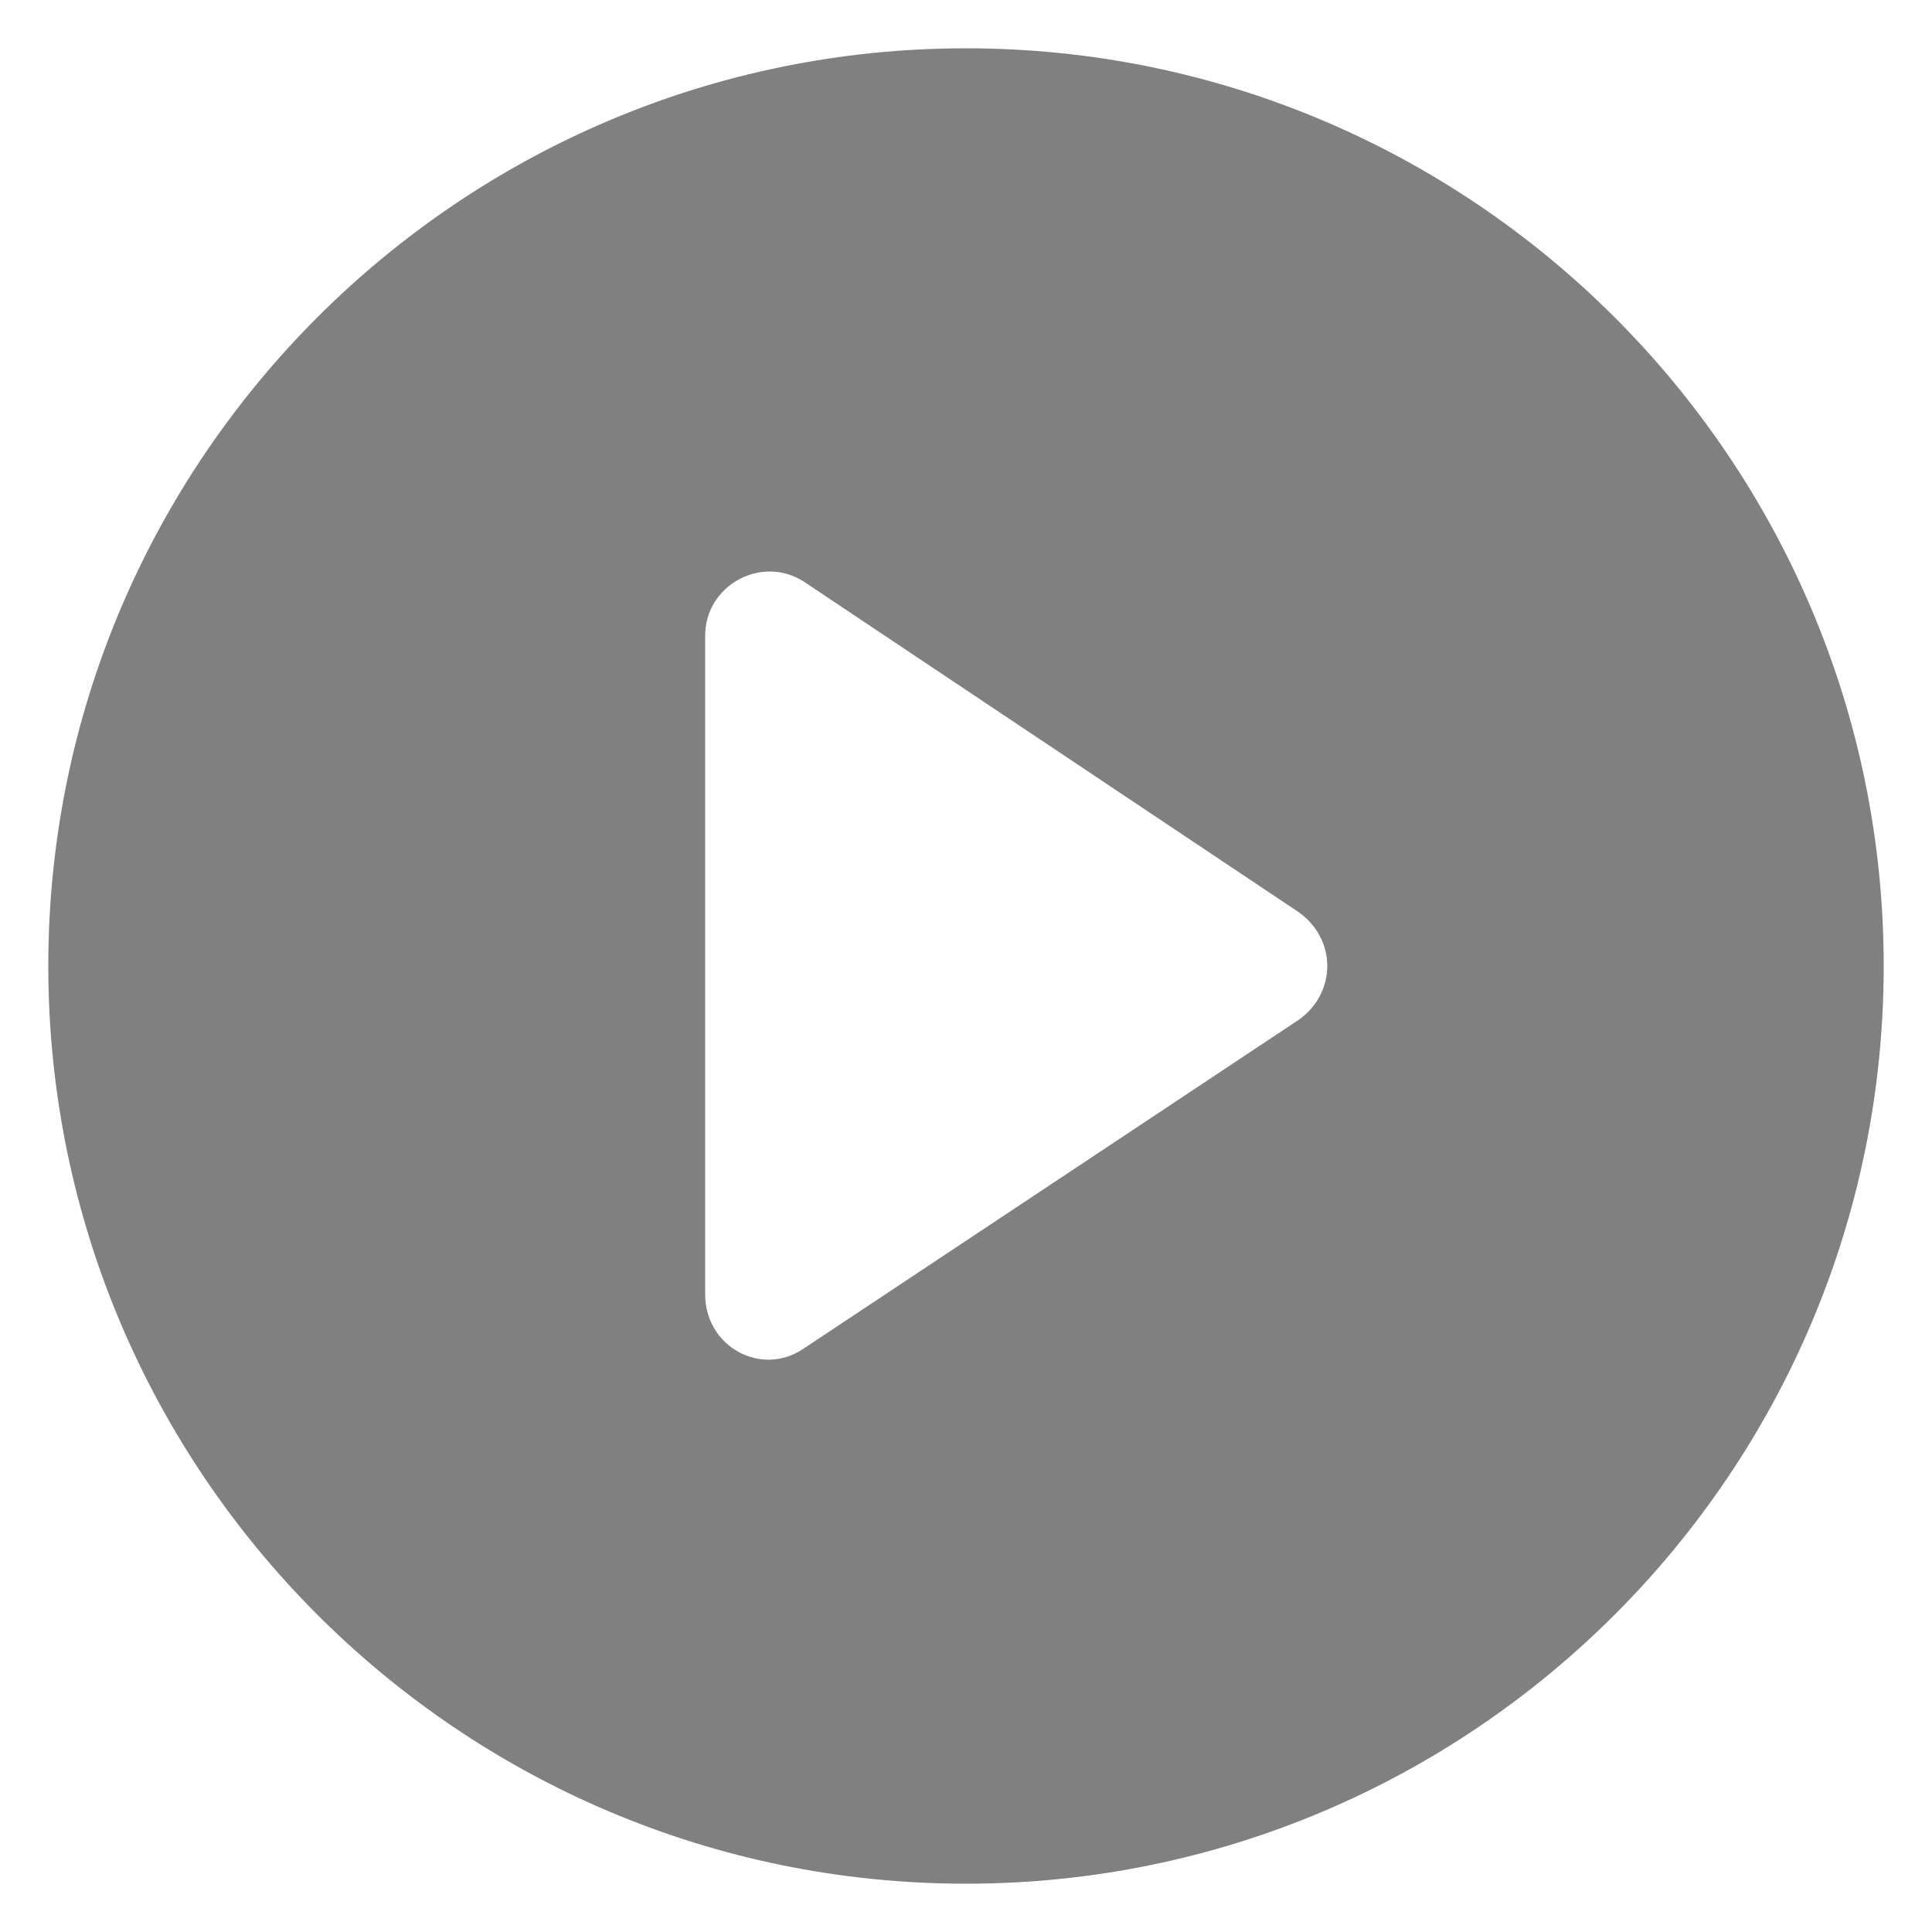 <svg xmlns="http://www.w3.org/2000/svg" enable-background="new 0 0 100 100" viewBox="0 0 100 100" id="play-button">
  <switch>
    <g>
      <path d="M5273.1,2400.1v-2c0-2.8-5-4-9.7-4s-9.7,1.3-9.7,4v2c0,1.8,0.7,3.6,2,4.9l5,4.9c0.3,0.3,0.4,0.6,0.4,1v6.4
        c0,0.4,0.2,0.7,0.6,0.8l2.9,0.9c0.5,0.1,1-0.2,1-0.8v-7.2c0-0.4,0.2-0.7,0.4-1l5.1-5C5272.4,2403.7,5273.1,2401.9,5273.1,2400.1z
        M5263.4,2400c-4.8,0-7.4-1.3-7.5-1.8v0c0.1-0.5,2.7-1.8,7.5-1.8c4.8,0,7.3,1.3,7.5,1.8C5270.7,2398.7,5268.2,2400,5263.4,2400z"
        fill="#808080"></path>
      <path d="M5268.4 2410.3c-.6 0-1 .4-1 1 0 .6.4 1 1 1h4.3c.6 0 1-.4 1-1 0-.6-.4-1-1-1H5268.4zM5272.7 2413.7h-4.3c-.6 0-1 .4-1 1 0 .6.4 1 1 1h4.3c.6 0 1-.4 1-1C5273.7 2414.1 5273.3 2413.7 5272.7 2413.7zM5272.7 2417h-4.3c-.6 0-1 .4-1 1 0 .6.4 1 1 1h4.3c.6 0 1-.4 1-1C5273.7 2417.5 5273.3 2417 5272.7 2417zM50 2.5C23.8 2.5 2.5 23.8 2.5 50c0 26.2 21.3 47.5 47.5 47.5 26.2 0 47.5-21.3 47.5-47.5C97.5 23.8 76.2 2.5 50 2.5zM67.2 52.8L41.6 69.8c-2.2 1.5-5.1-.1-5.1-2.8V32.9c0-2.6 2.9-4.2 5.1-2.8l25.6 17.1C69.2 48.6 69.2 51.4 67.2 52.8z"
        fill="#808080"></path>
    </g>
  </switch>
</svg>
